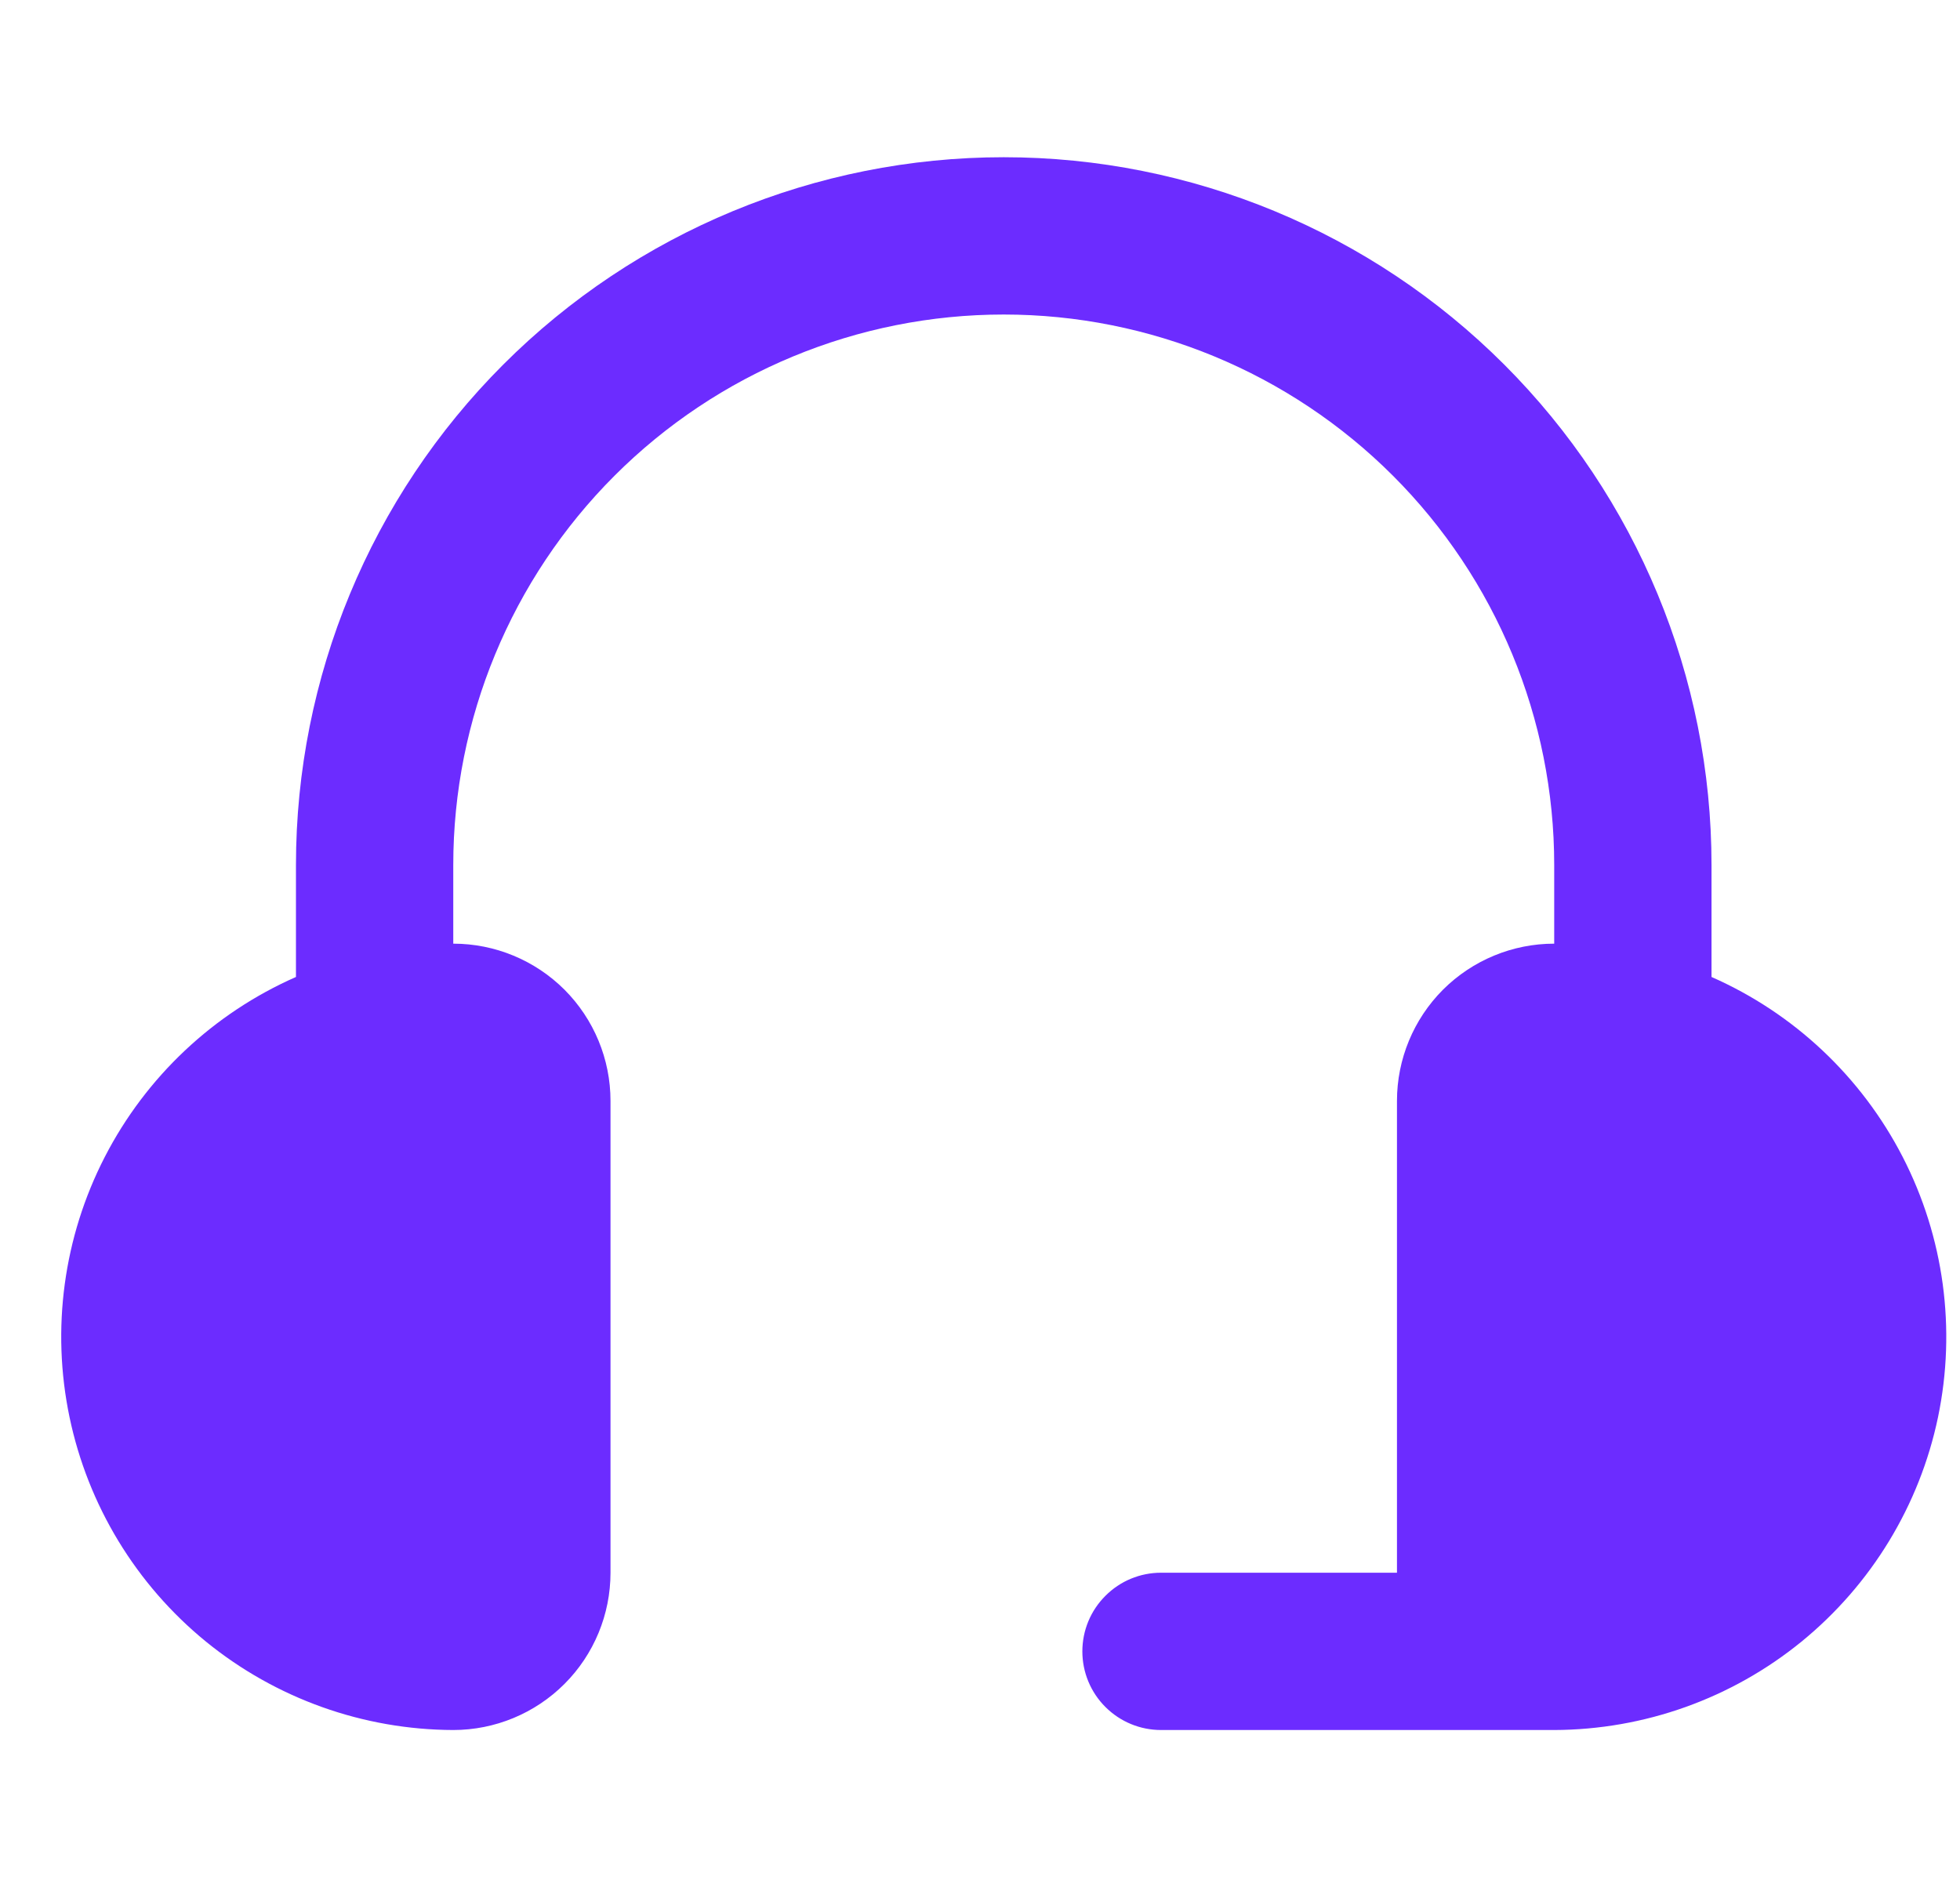<svg width="27" height="26" viewBox="0 0 27 26" fill="none" xmlns="http://www.w3.org/2000/svg">
<g clip-path="url(#clip0_11_6002)">
<path d="M6.244 23.833C6.818 23.833 7.369 23.605 7.776 23.198C8.182 22.792 8.41 22.241 8.41 21.666V15.166C8.41 14.592 8.182 14.041 7.776 13.634C7.369 13.228 6.818 13 6.244 13V11.916C6.244 9.905 7.043 7.976 8.465 6.554C9.887 5.132 11.816 4.333 13.827 4.333C15.838 4.333 17.767 5.132 19.189 6.554C20.611 7.976 21.41 9.905 21.41 11.916V13C20.836 13 20.285 13.228 19.878 13.634C19.472 14.041 19.244 14.592 19.244 15.166V21.666H15.994C15.706 21.666 15.431 21.78 15.228 21.984C15.024 22.187 14.91 22.462 14.91 22.75C14.91 23.037 15.024 23.313 15.228 23.516C15.431 23.719 15.706 23.833 15.994 23.833H21.41C22.652 23.829 23.855 23.399 24.817 22.615C25.779 21.83 26.443 20.739 26.697 19.524C26.95 18.308 26.779 17.043 26.211 15.939C25.643 14.835 24.713 13.959 23.577 13.459V11.916C23.577 9.331 22.55 6.851 20.721 5.022C18.893 3.194 16.413 2.166 13.827 2.166C11.241 2.166 8.761 3.194 6.933 5.022C5.104 6.851 4.077 9.331 4.077 11.916V13.459C2.941 13.959 2.011 14.835 1.443 15.939C0.875 17.043 0.704 18.308 0.958 19.524C1.212 20.739 1.875 21.83 2.837 22.615C3.8 23.399 5.002 23.829 6.244 23.833Z" fill="#6C2CFF"/>
</g>
<defs>
<clipPath id="clip0_11_6002">
<rect width="26" height="26" fill="white" transform="translate(0.827)"/>
</clipPath>
</defs>
</svg>
